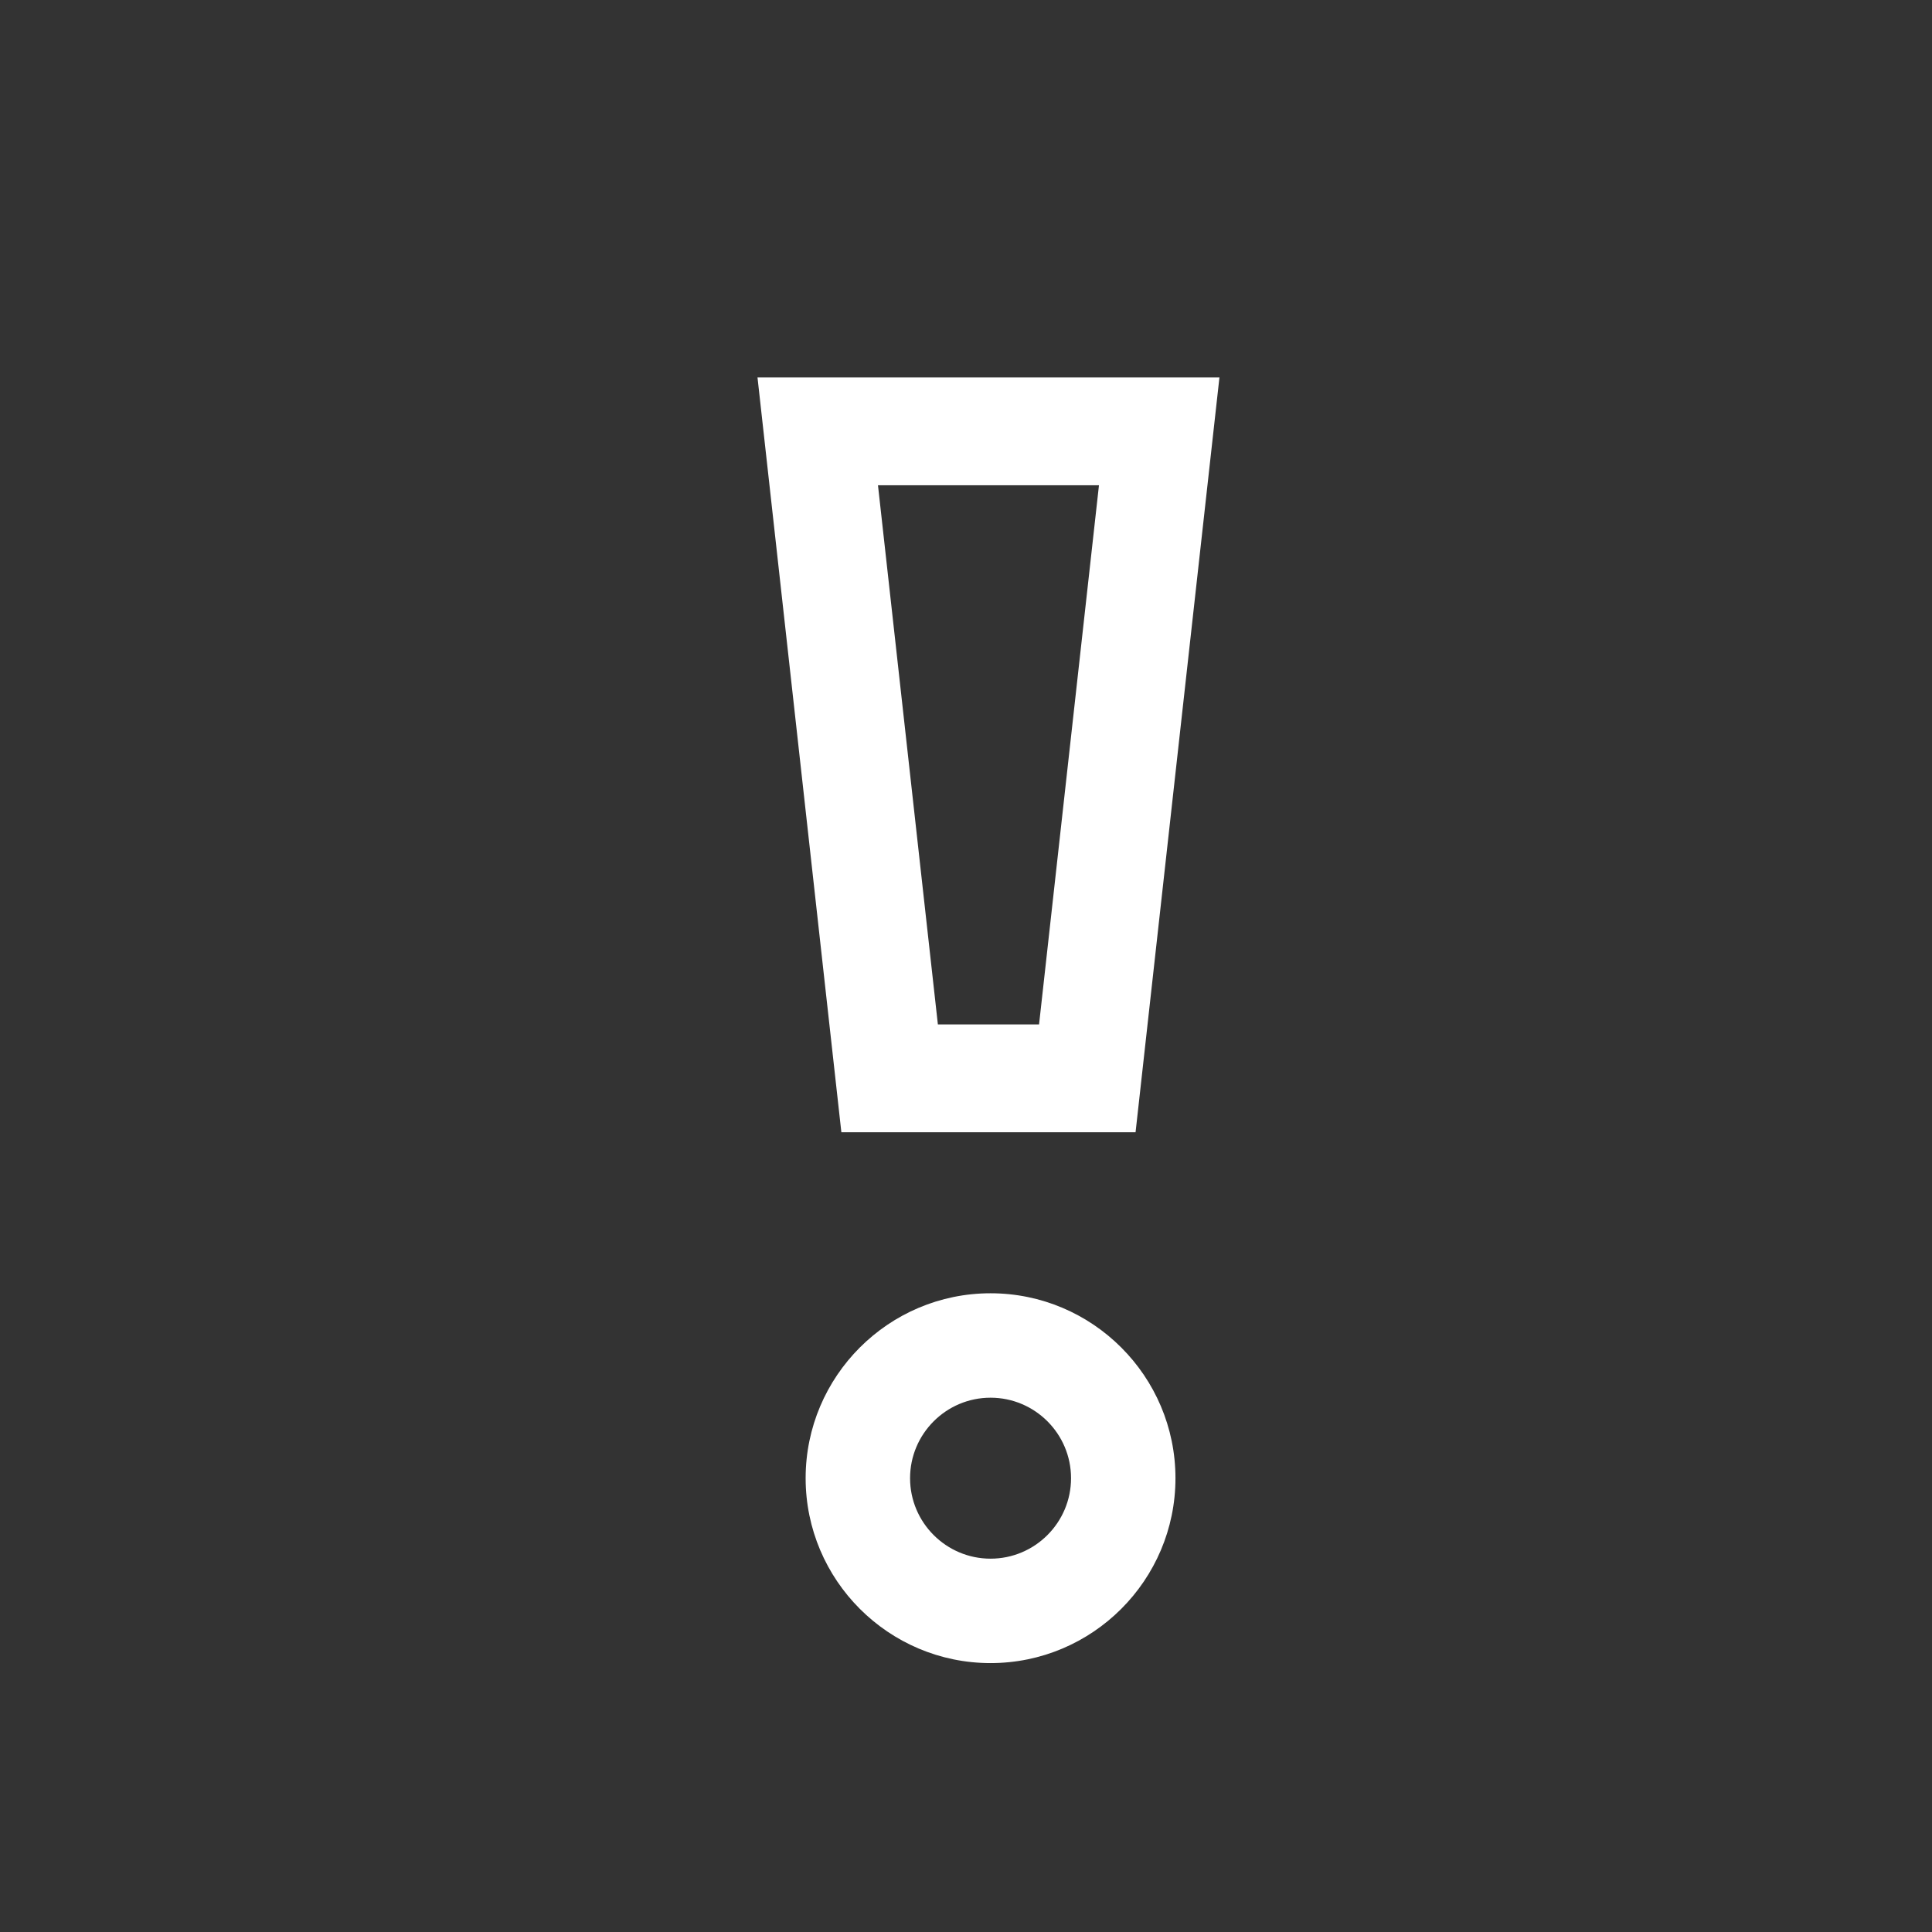 <?xml version="1.0" encoding="utf-8"?>
<!-- Generator: Adobe Illustrator 16.0.0, SVG Export Plug-In . SVG Version: 6.00 Build 0)  -->
<!DOCTYPE svg PUBLIC "-//W3C//DTD SVG 1.1//EN" "http://www.w3.org/Graphics/SVG/1.1/DTD/svg11.dtd">
<svg version="1.1" id="Layer_1" xmlns="http://www.w3.org/2000/svg" xmlns:xlink="http://www.w3.org/1999/xlink" x="0px" y="0px"
	 width="215px" height="215px" viewBox="0 0 215 215" enable-background="new 0 0 215 215" xml:space="preserve">
<rect x="0" y="0" width="215" height="215" fill="#333333" stroke="none"/>
<path fill="#FFFFFF" d="M126.37,126H93.63l-9.333-84h51.407L126.37,126z M104.37,114h11.26l6.667-60H97.704L104.37,114z"/>
<path fill="#FFFFFF" d="M110.232,185.075c-11.346,0-20.578-9.23-20.578-20.577s9.231-20.578,20.578-20.578
	c11.347,0,20.578,9.231,20.578,20.578S121.579,185.075,110.232,185.075z M110.232,155.541c-4.938,0-8.956,4.019-8.956,8.957
	s4.017,8.956,8.956,8.956s8.957-4.018,8.957-8.956S115.171,155.541,110.232,155.541z"/>
</svg>
